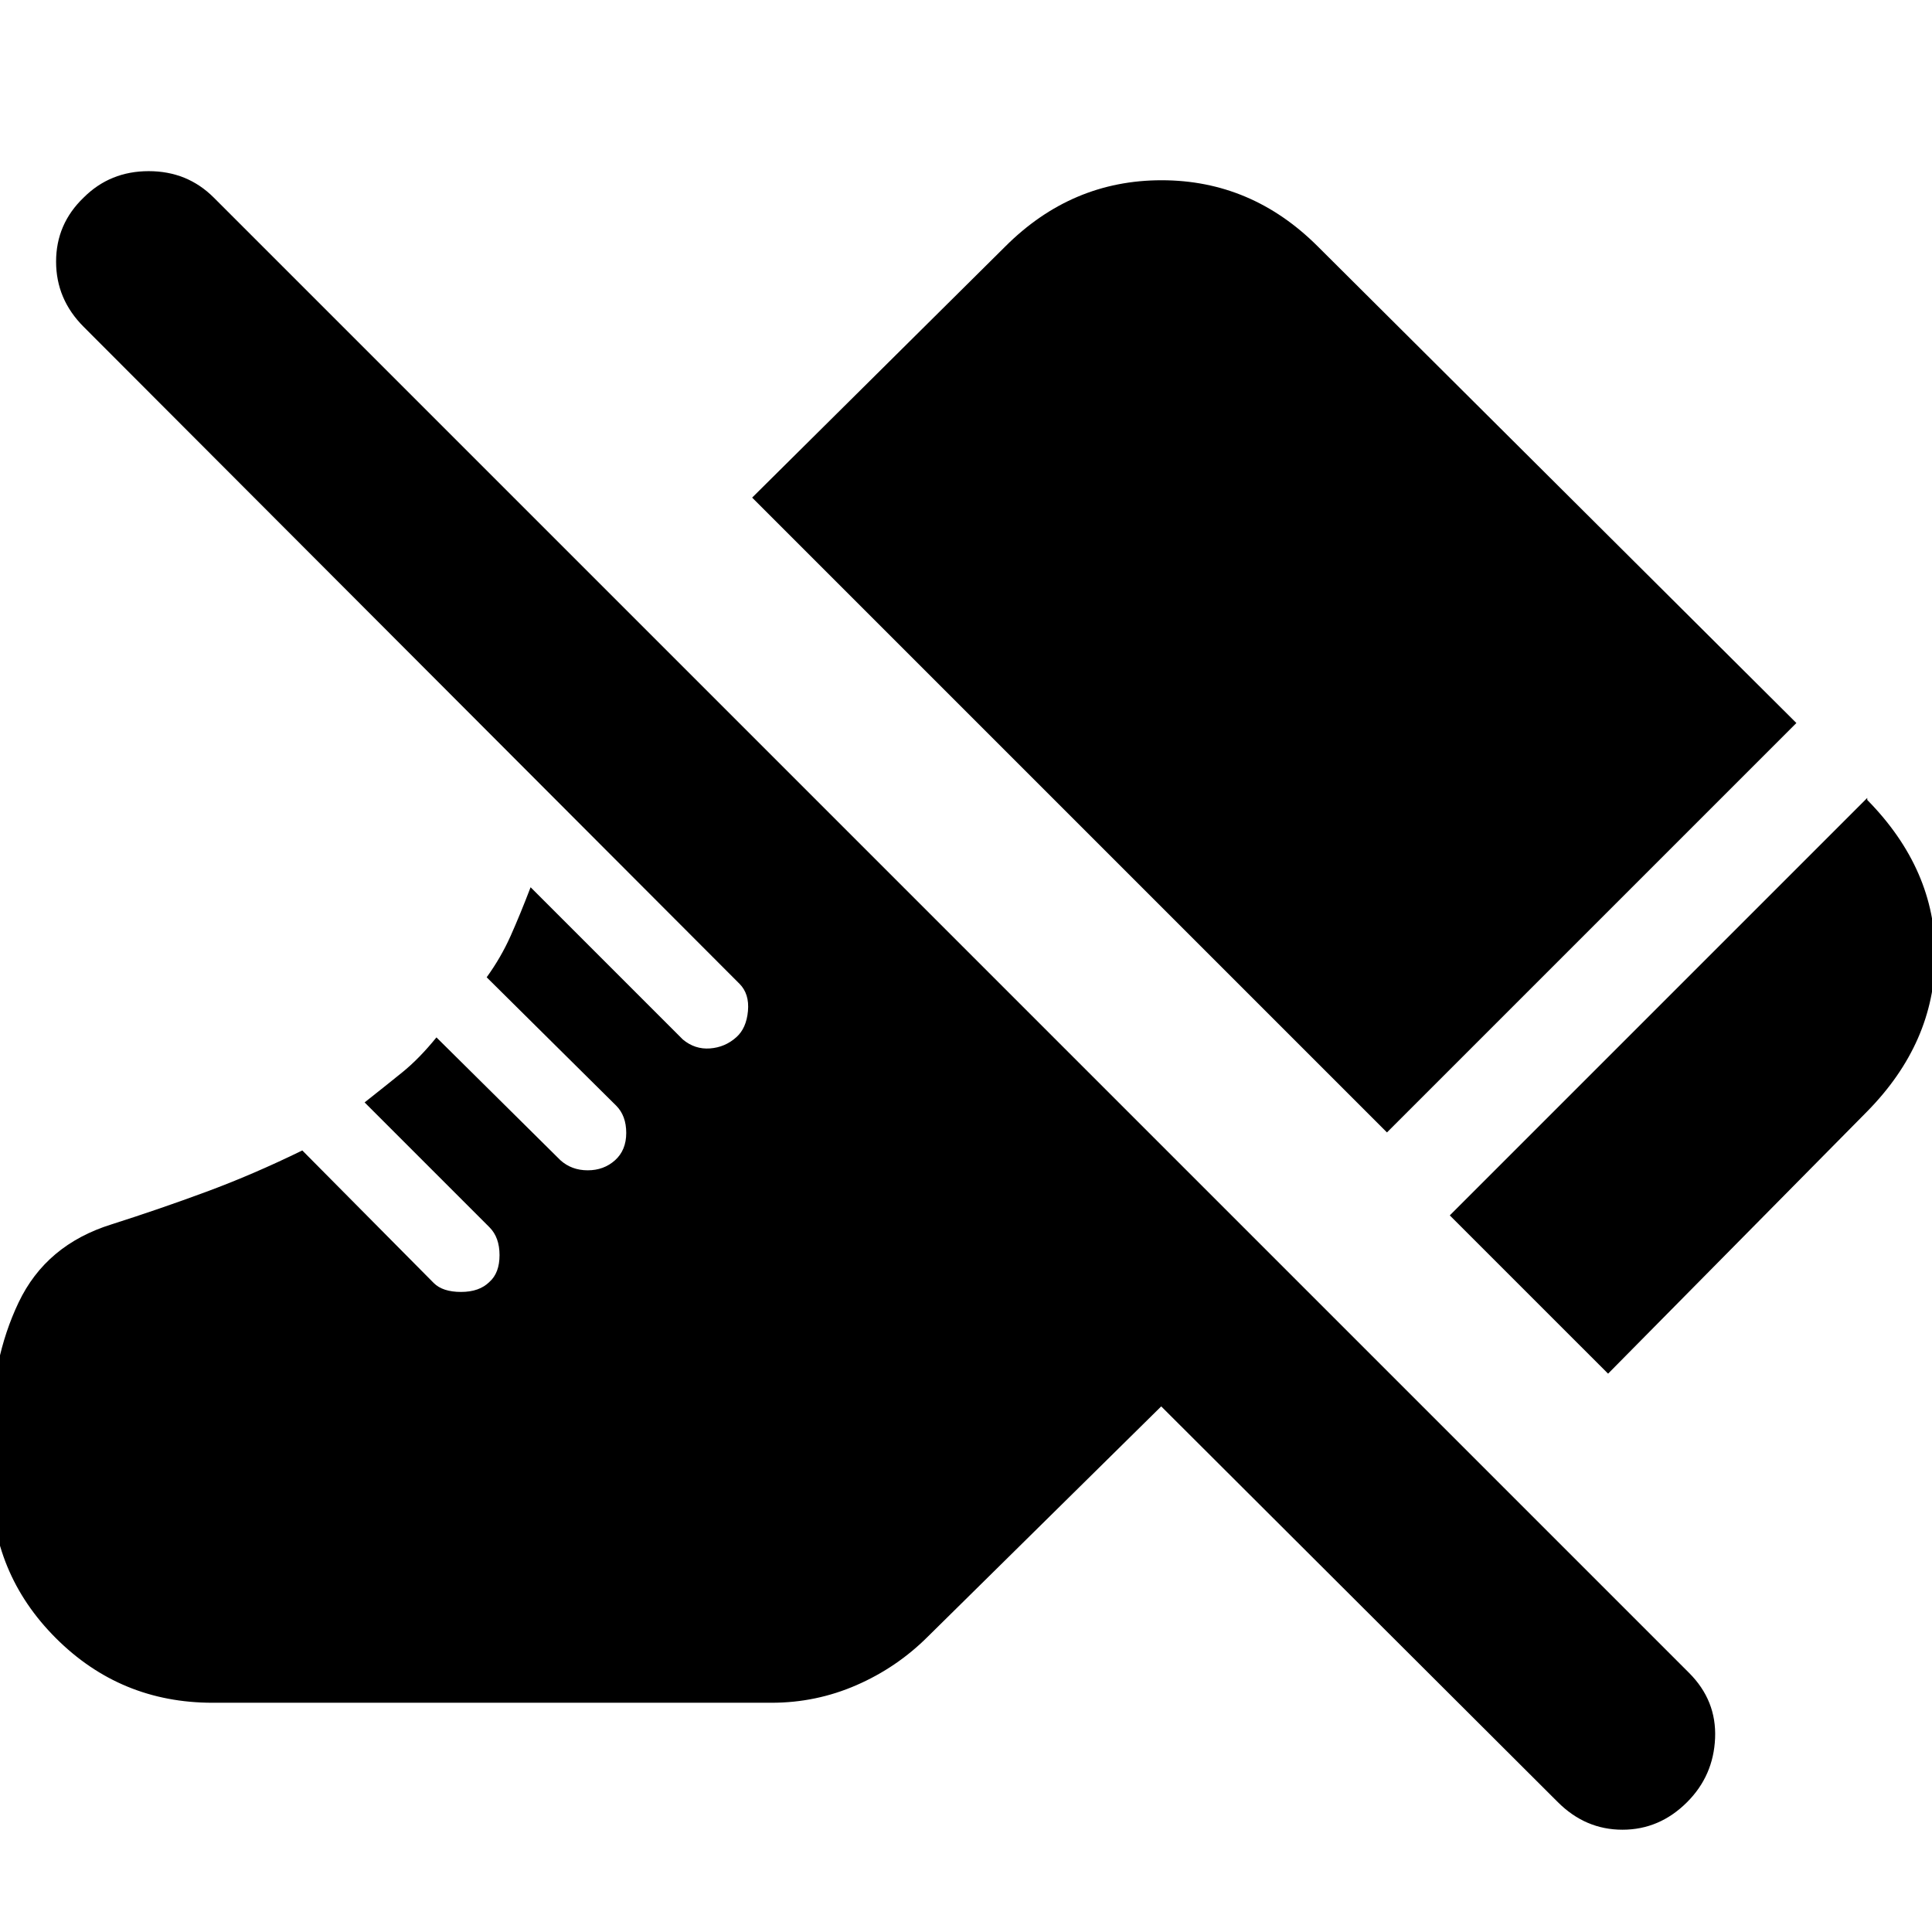 <svg xmlns="http://www.w3.org/2000/svg" height="20" viewBox="0 -960 960 960" width="20"><path d="m799.047-277.432-78.654-78.653L927.83-563.521v1q34.044 34.609 33.761 77.653-.283 43.044-33.761 77.088L799.047-277.432ZM689.176-397.303 373.739-712.74l125.783-124.783q32.913-32.913 77.653-32.913 44.74 0 77.653 32.913l237.784 236.784-203.436 203.436Zm84.912 332.782L577.001-261.172 461.088-146.824q-15.392 15.391-35.479 24.152-20.087 8.761-42.174 8.761H105.608q-45.74 0-77.87-32.131-32.131-32.13-32.131-77.87v-23.565q0-36.74 13.652-65.371 13.652-28.631 46.13-38.761 23.783-7.565 47.175-16.218 23.391-8.652 47.652-20.521l65.305 65.87q4.435 4.435 13.566 4.435 9.13 0 14.13-5 5-4.435 5-13.283 0-8.848-5-13.848l-62.044-62.044q10.131-8 18.631-14.869 8.5-6.87 17.065-17.435l61.609 61.044q5.565 5 13.565 5 8 0 13.566-5 5.565-5 5.565-13.565 0-8.566-5-13.566l-64.348-63.782q7.13-9.87 11.913-20.587 4.782-10.718 9.913-24.152l75.652 75.652q6 5 13.5 4.435 7.5-.566 13.066-5.566 5-4.434 5.782-13 .783-8.565-4.217-13.565L41.565-797.609q-13.696-13.696-13.696-32.392 0-18.695 13.696-31.826 13.13-13.13 32.326-13.13 19.195 0 32.326 13.13l733.089 733.089q13.695 13.695 12.913 32.391-.783 18.696-13.913 31.826-13.696 13.696-32.109 13.696-18.413 0-32.109-13.696Z"/></svg>